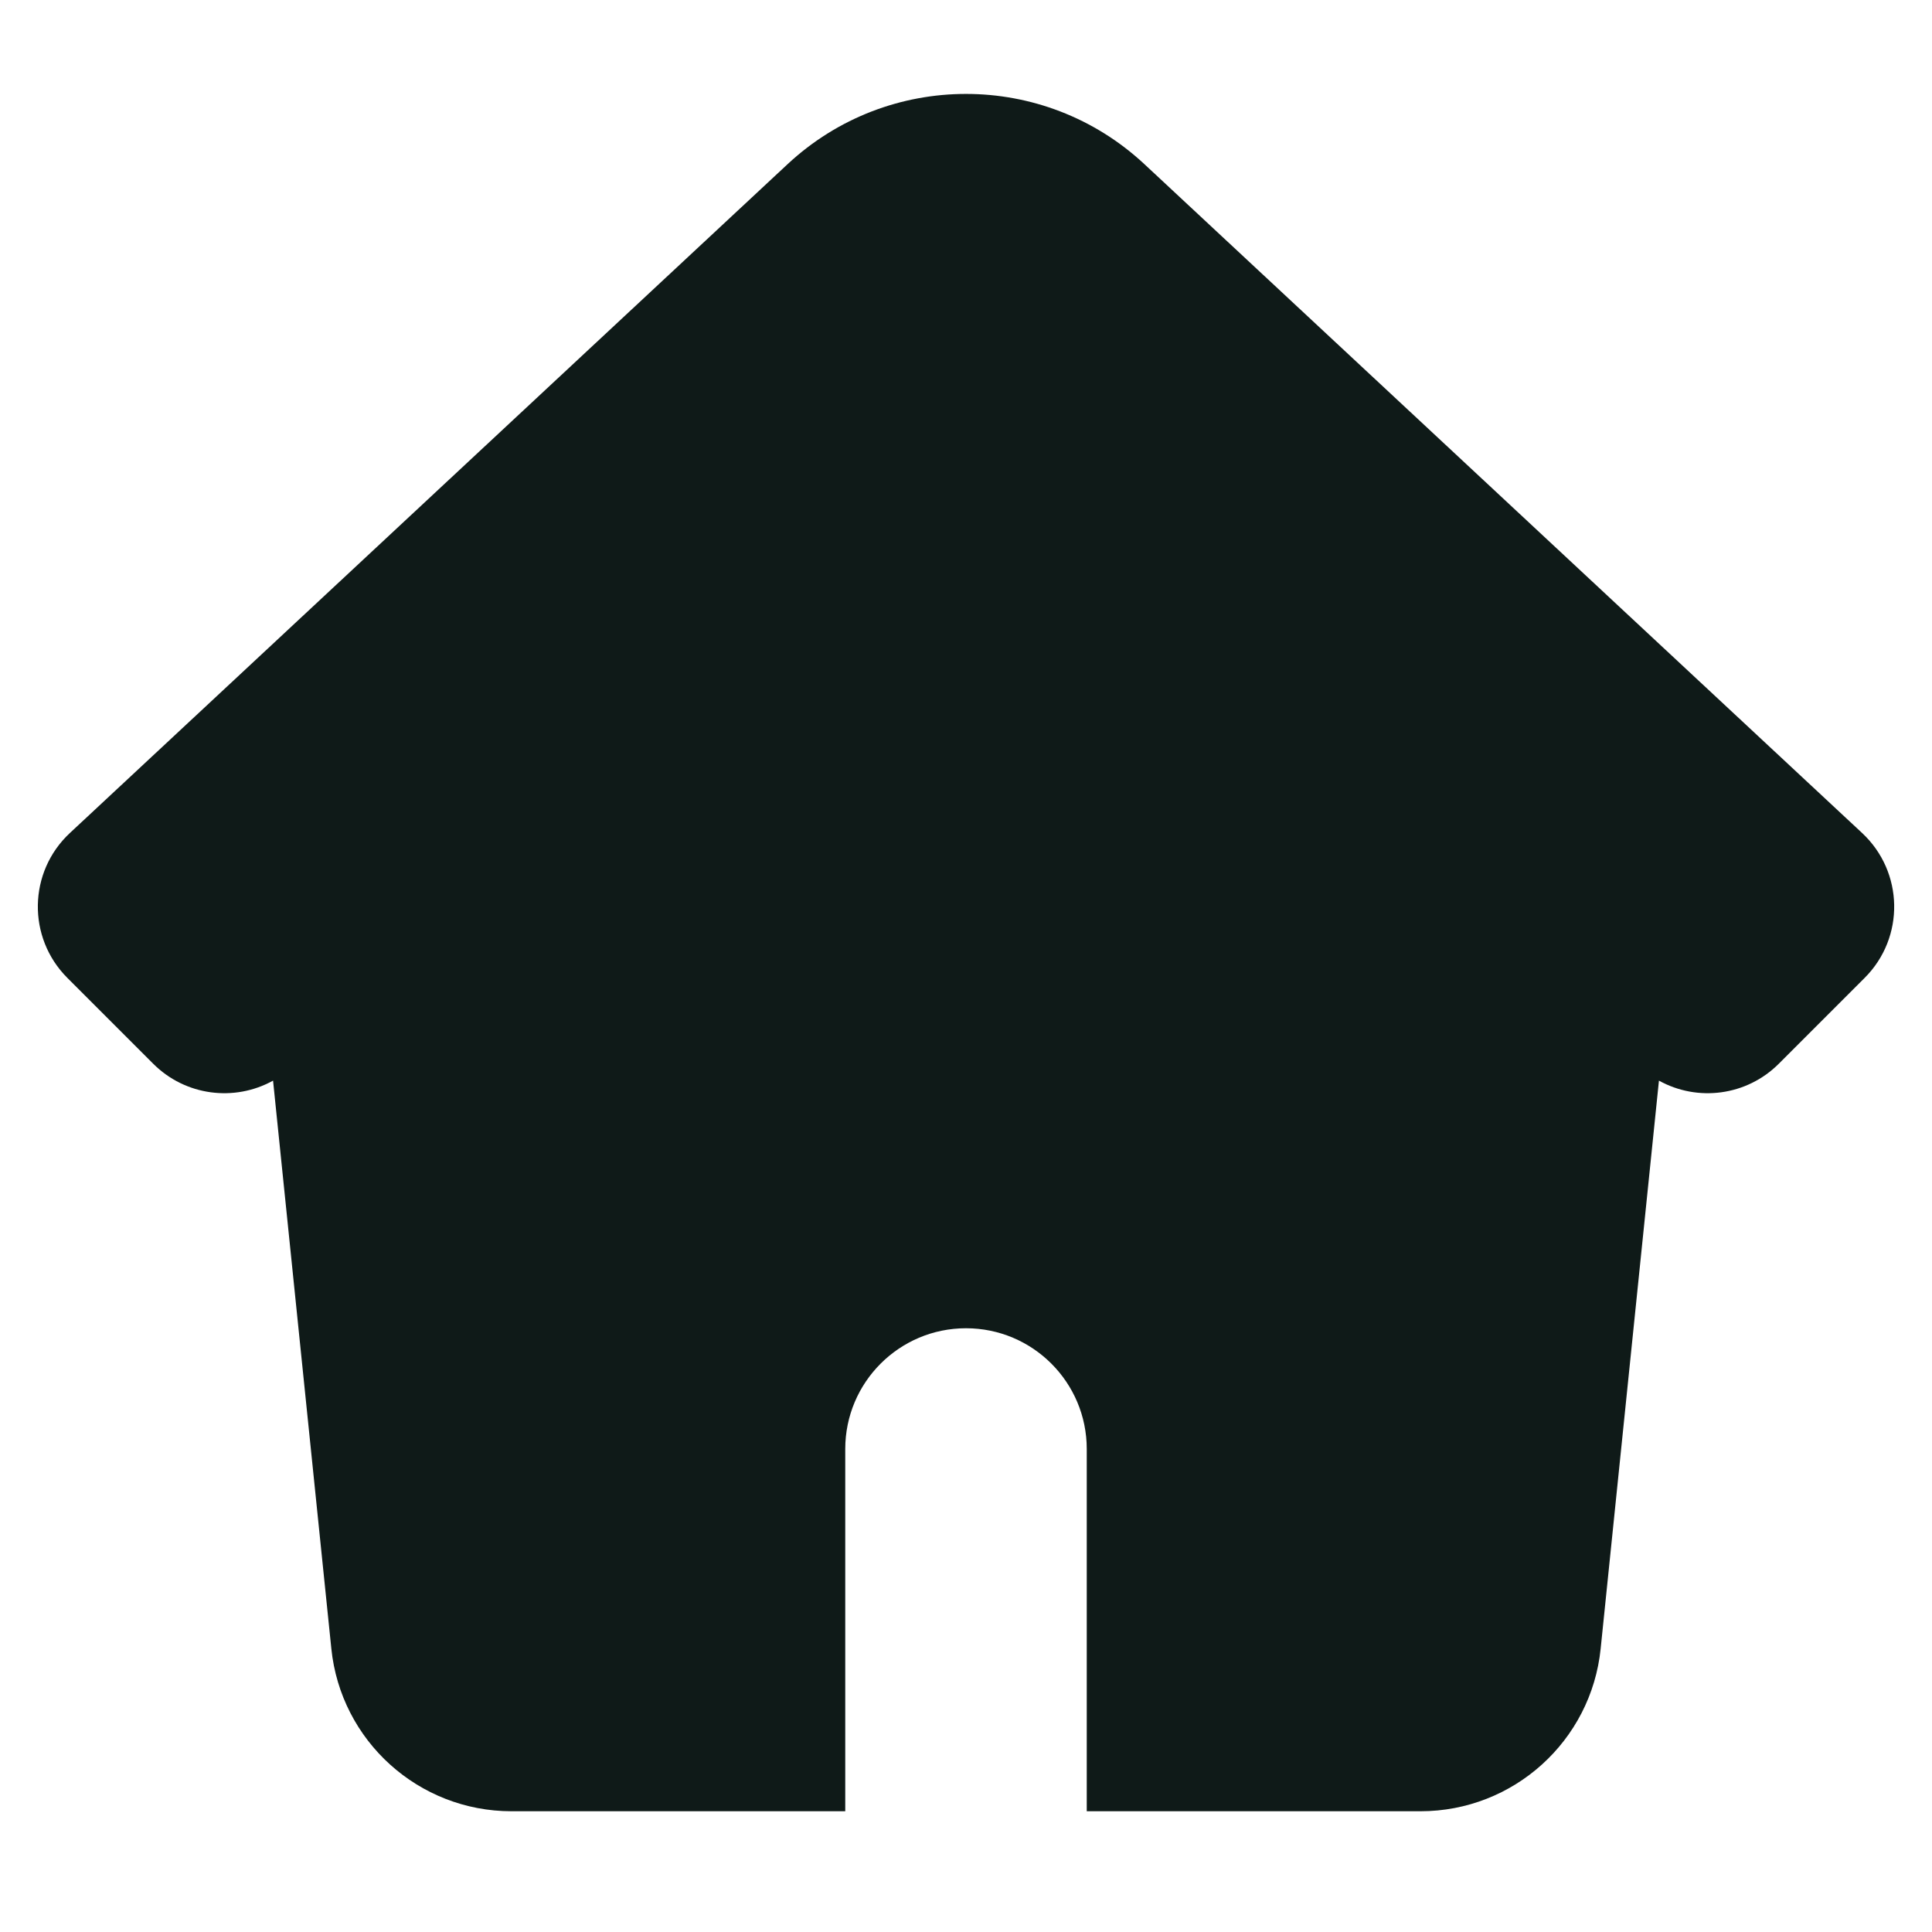 <svg width="24" height="24" viewBox="0 0 24 24" fill="none" xmlns="http://www.w3.org/2000/svg">
<path fill-rule="evenodd" clip-rule="evenodd" d="M1.903 13.214C2.303 13.614 2.912 13.69 3.392 13.424L4.116 20.48C4.233 21.627 5.2 22.5 6.354 22.5H9H10.5V18C10.5 17.172 11.172 16.5 12 16.5C12.828 16.5 13.5 17.172 13.5 18V22.5H15H17.646C18.8 22.5 19.767 21.627 19.884 20.48L20.608 13.424C21.088 13.69 21.697 13.614 22.097 13.214L23.164 12.147C23.665 11.646 23.65 10.831 23.132 10.348L14.216 2.039C12.967 0.876 11.033 0.876 9.784 2.039L0.868 10.348C0.35 10.831 0.336 11.646 0.836 12.147L1.903 13.214Z" fill="#0F1A18"/>
</svg>
